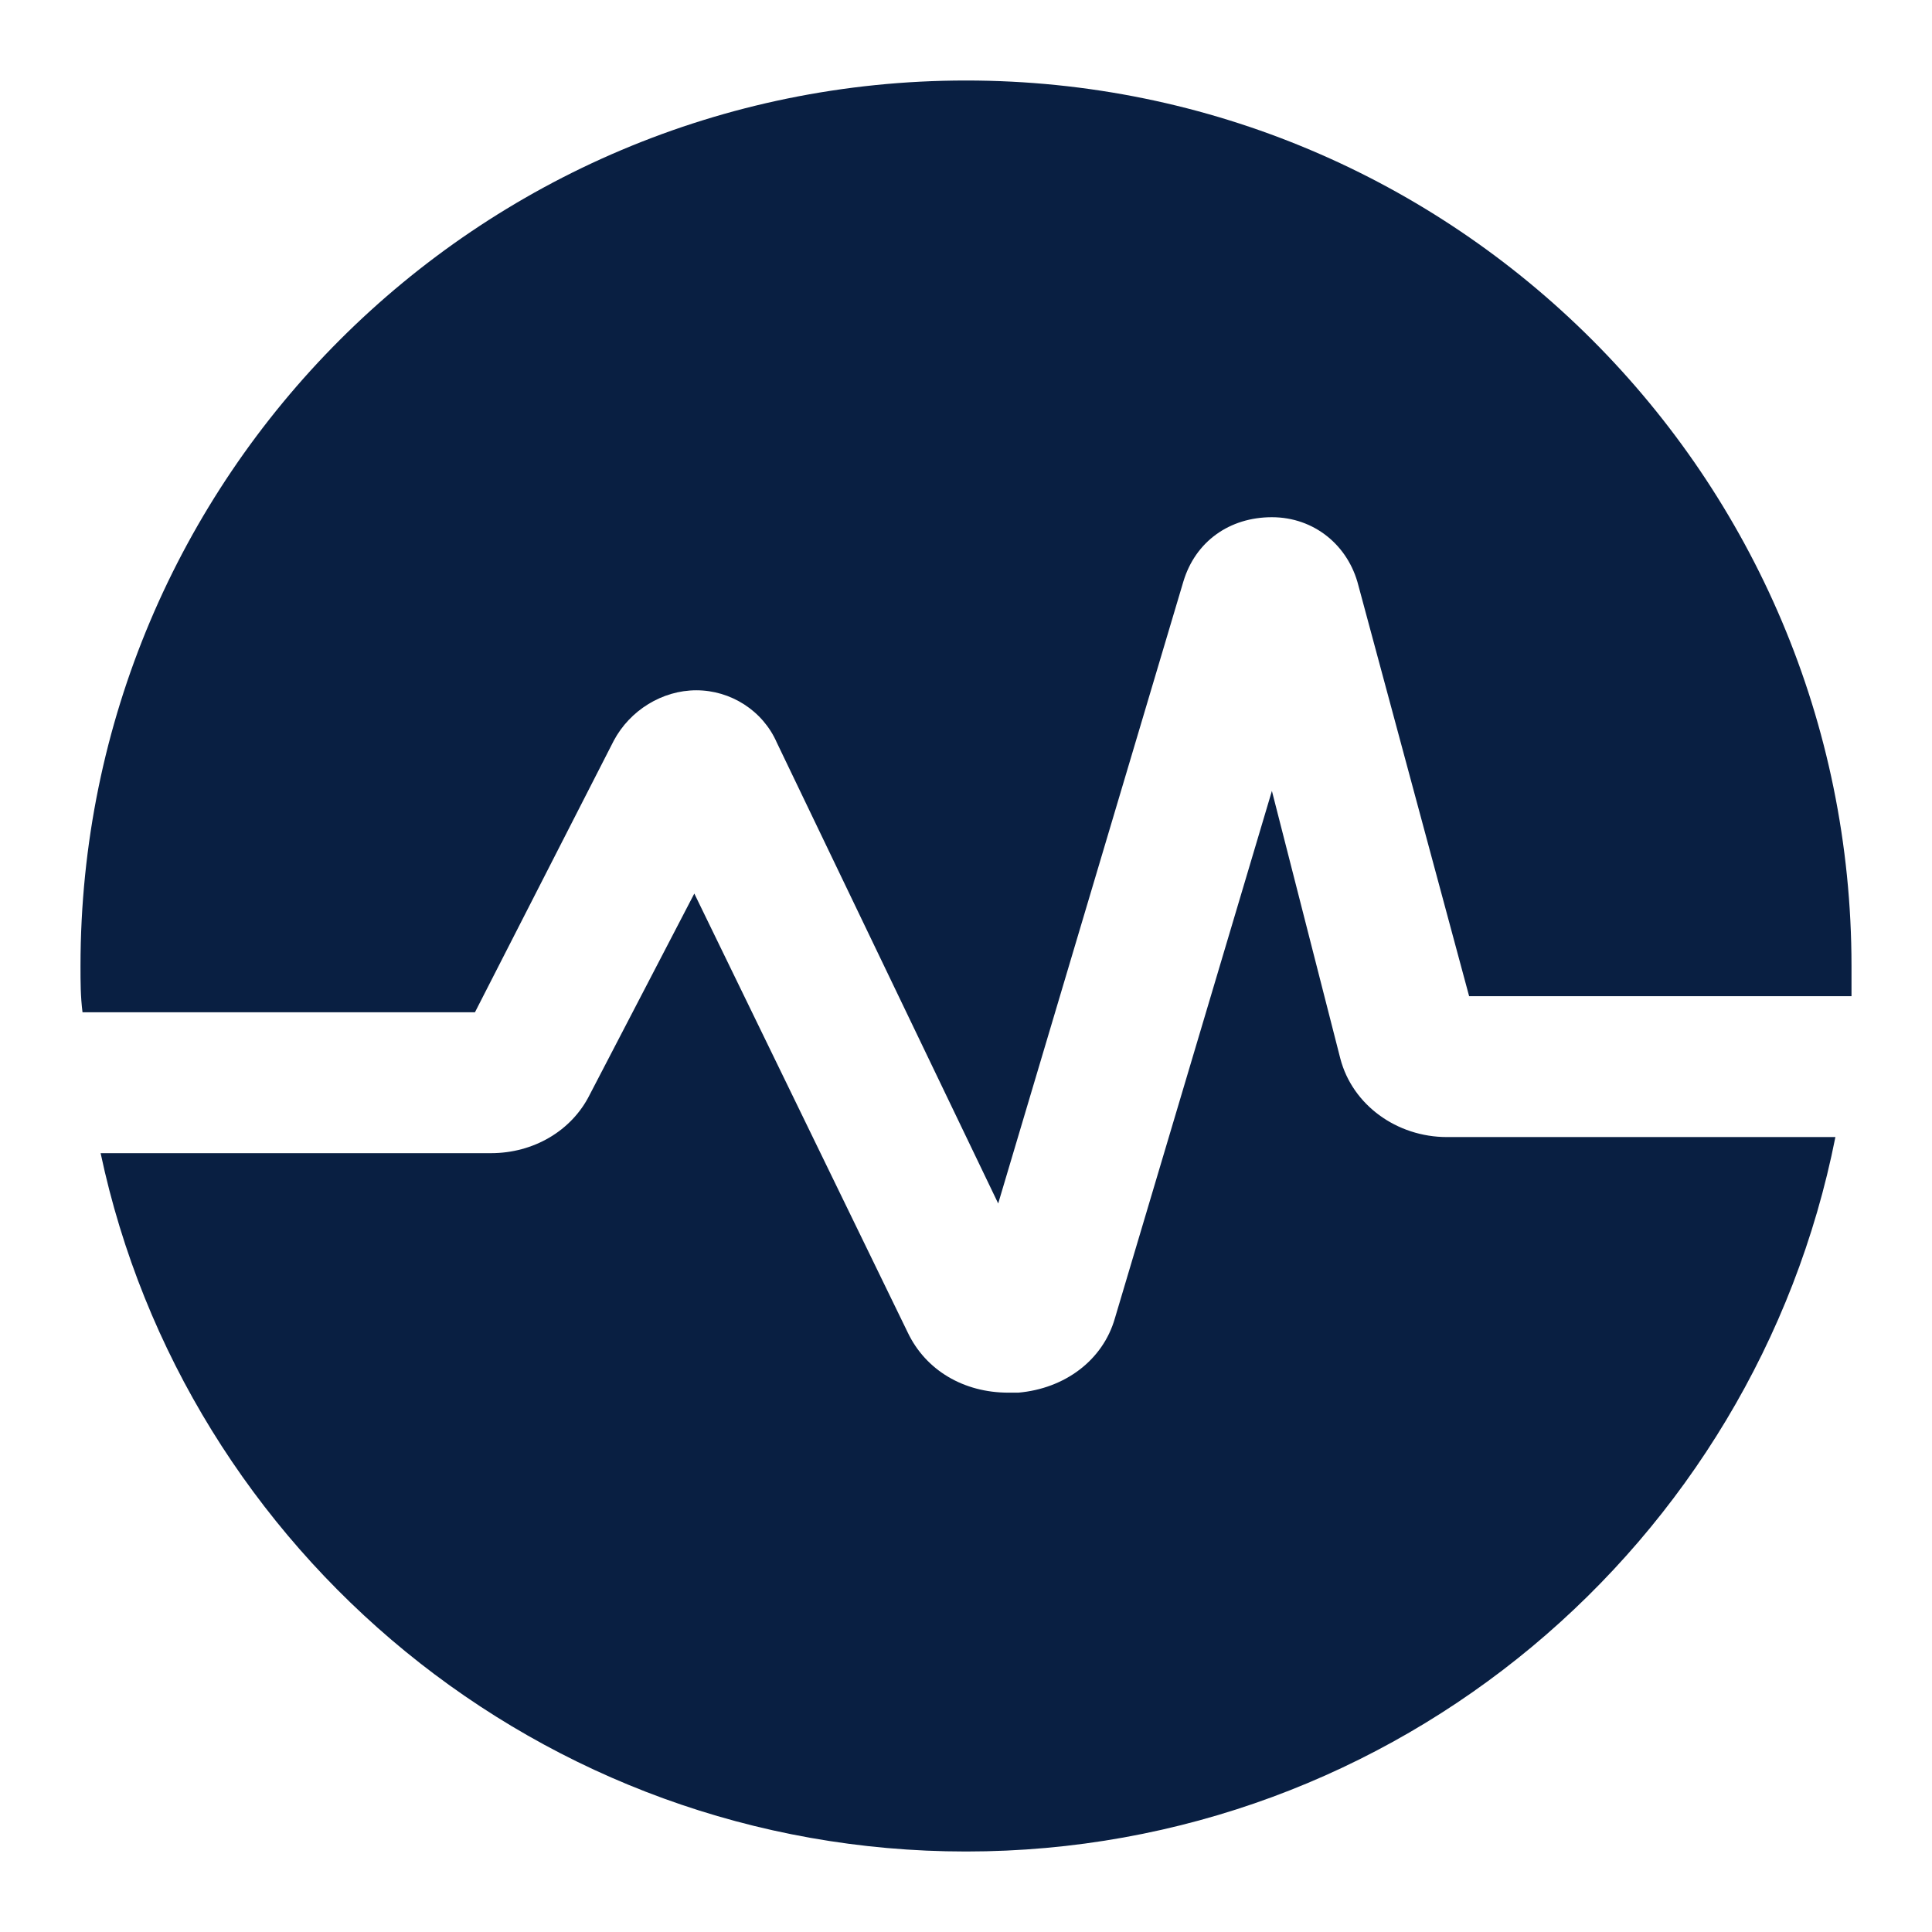 <?xml version="1.0" encoding="utf-8"?>
<!-- Generator: Adobe Illustrator 24.0.1, SVG Export Plug-In . SVG Version: 6.00 Build 0)  -->
<svg version="1.1" id="Layer_1" xmlns="http://www.w3.org/2000/svg" xmlns:xlink="http://www.w3.org/1999/xlink" x="0px" y="0px"
	 viewBox="0 0 96 96" style="enable-background:new 0 0 96 96;" xml:space="preserve">
<style type="text/css">
	.st0{fill:#091F42;}
</style>
<g>
	<path class="st0" d="M23.6,50.3l6.9-13.5c0.8-1.5,2.4-2.5,4.1-2.5c1.7,0,3.3,1,4,2.6l11,22.9l9.2-30.9c0.6-2,2.3-3.2,4.4-3.2
		c2.1,0,3.8,1.4,4.3,3.4L73,49.5h19c0-0.5,0-1,0-1.5C92,23.7,72.3,4,48,4S4,23.7,4,48c0,0.8,0,1.5,0.1,2.3H23.6z"/>
	<path class="st0" d="M71.9,56.5c-2.5,0-4.7-1.6-5.3-3.9l-3.4-13.3l-7.8,26.2c-0.6,2.1-2.5,3.5-4.8,3.7c-0.2,0-0.3,0-0.5,0
		c-2.2,0-4.1-1.1-5-3L34.5,44.4l-5.2,10c-0.9,1.8-2.8,2.9-4.9,2.9H5C9.2,77.1,26.9,92,48,92c21.4,0,39.2-15.3,43.2-35.5H71.9z"/>
</g>
</svg>

